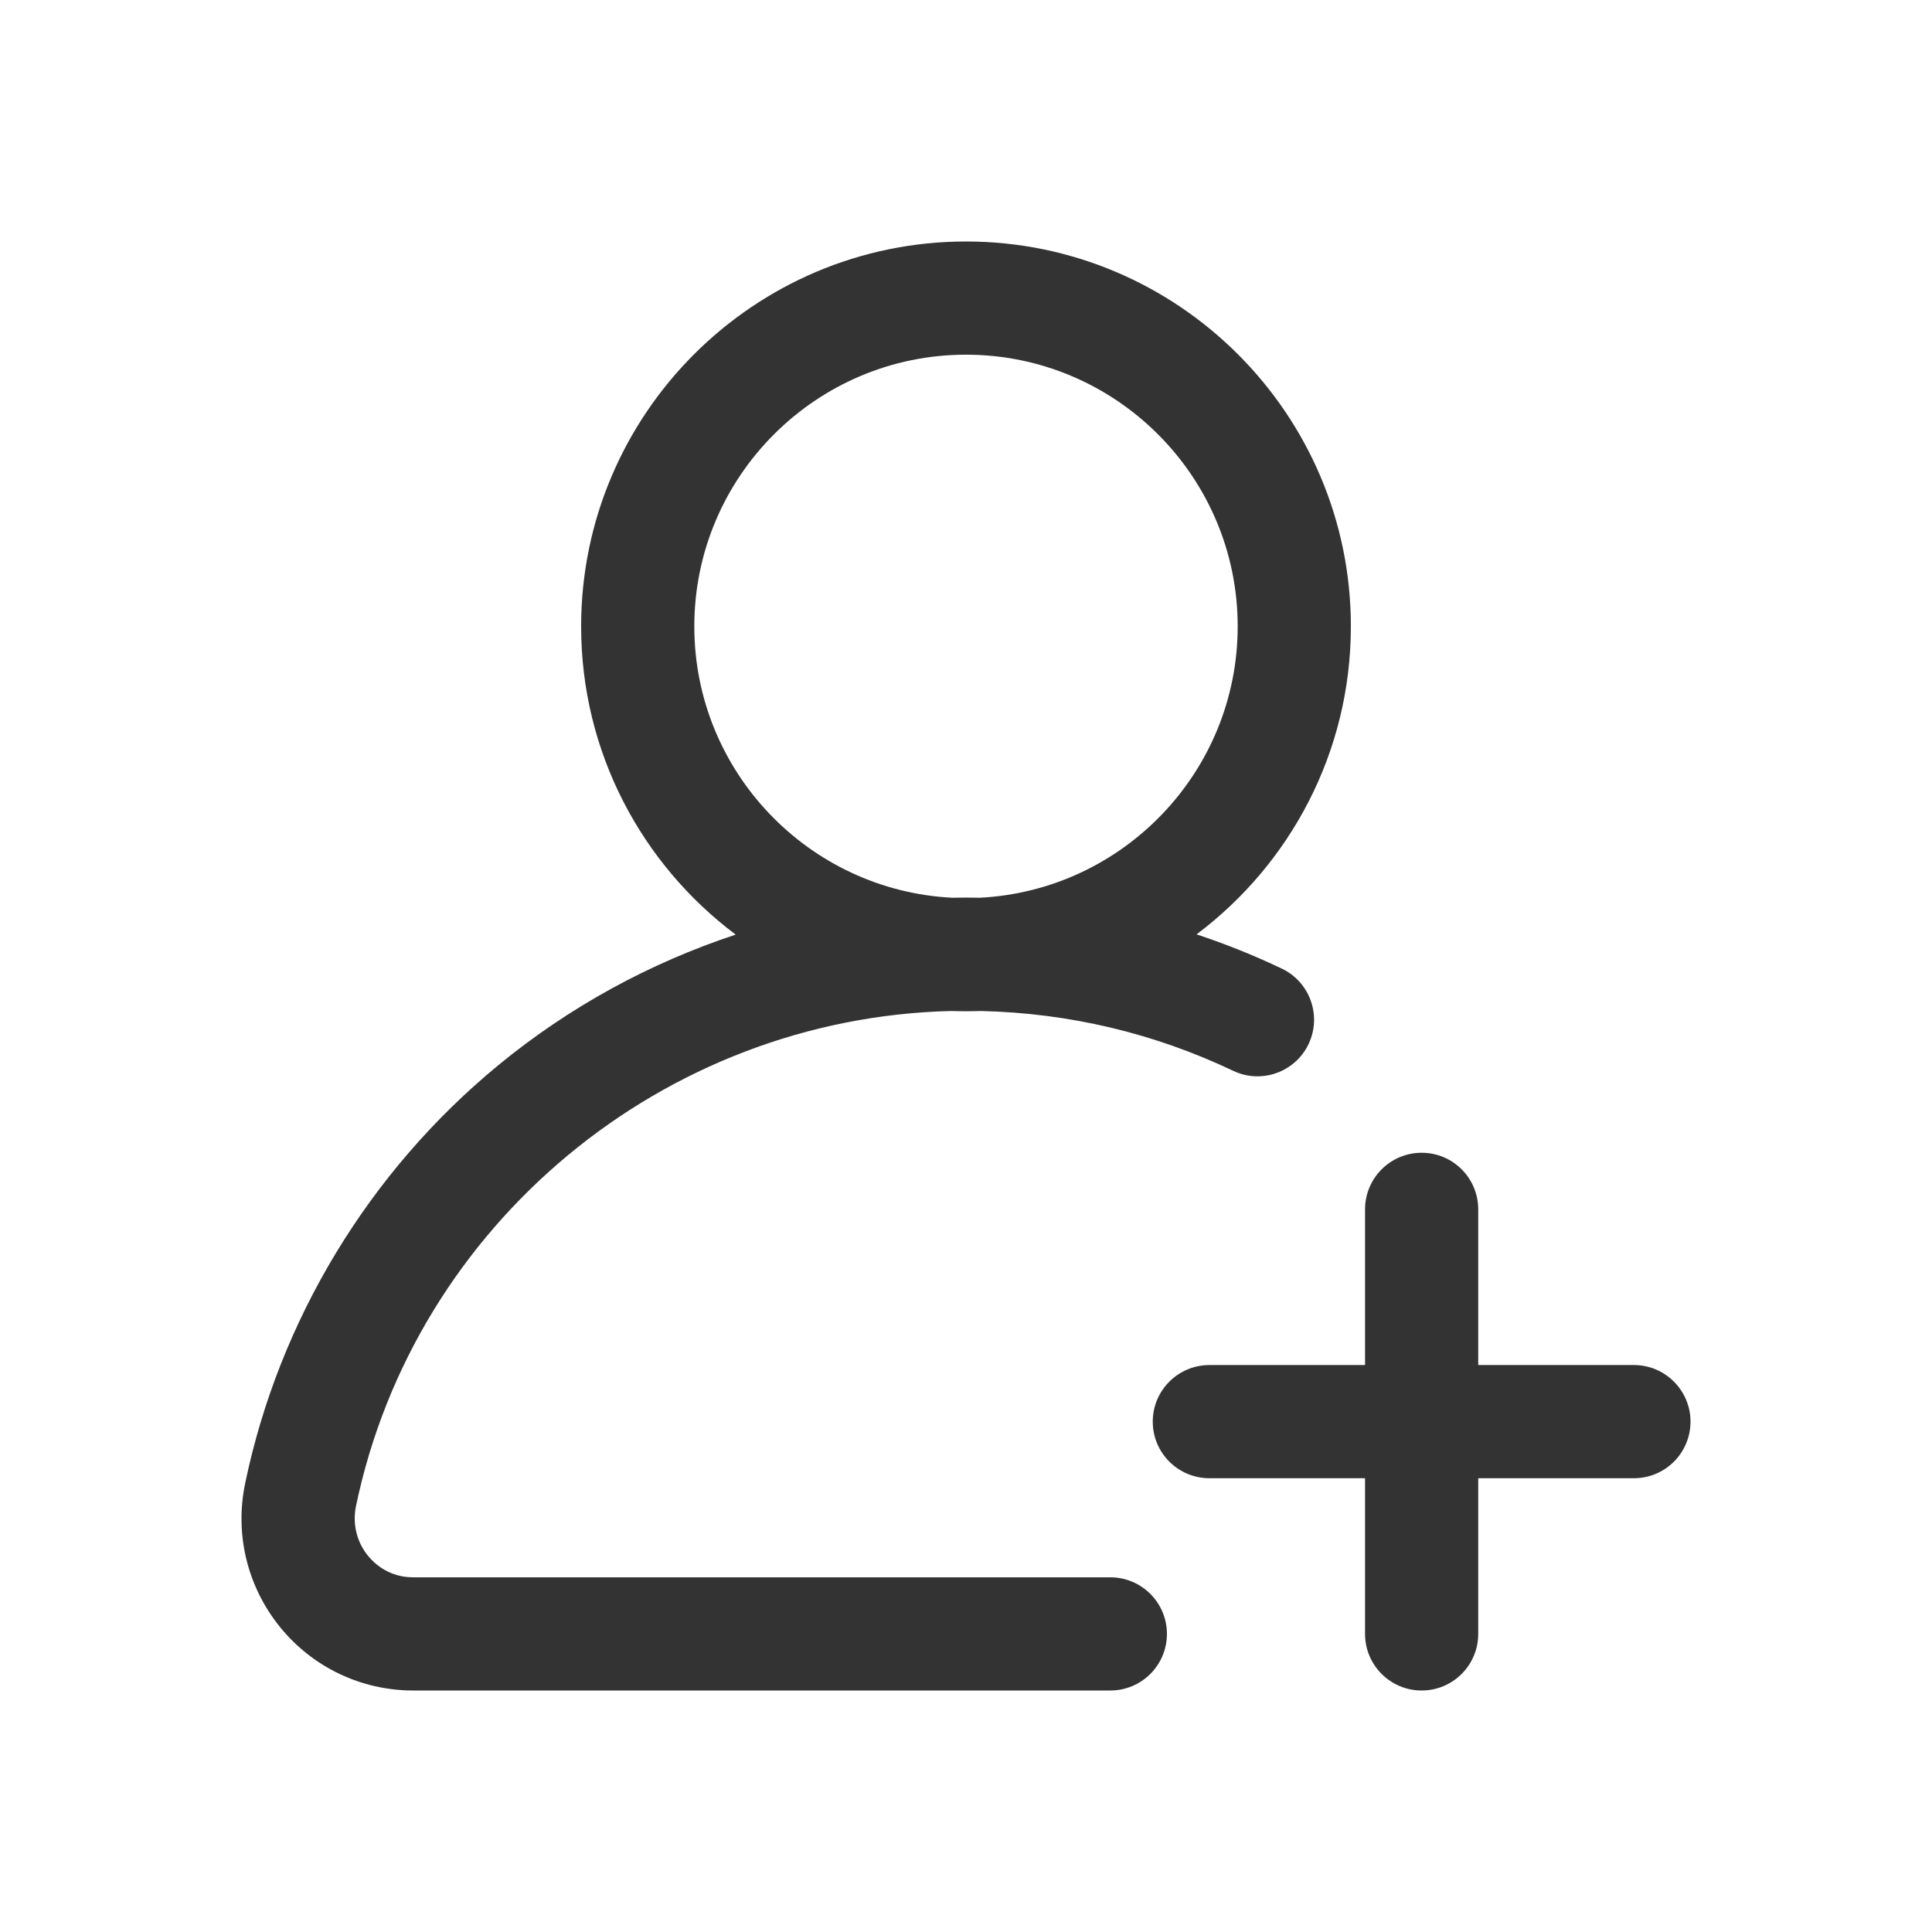 <svg width="24" height="24" viewBox="0 0 24 24" fill="none" xmlns="http://www.w3.org/2000/svg">
<path d="M15.922 12.032C15.576 11.867 15.223 11.726 14.864 11.607C16.027 10.734 16.781 9.344 16.781 7.781C16.781 5.145 14.636 3 12 3C9.364 3 7.219 5.145 7.219 7.781C7.219 9.346 7.974 10.737 9.139 11.61C8.072 11.962 7.07 12.509 6.193 13.23C4.585 14.552 3.468 16.397 3.046 18.424C2.913 19.059 3.072 19.711 3.48 20.214C3.887 20.713 4.489 21 5.134 21H13.793C14.181 21 14.496 20.685 14.496 20.297C14.496 19.909 14.181 19.594 13.793 19.594H5.134C4.834 19.594 4.652 19.426 4.571 19.326C4.431 19.154 4.377 18.929 4.422 18.71C5.152 15.206 8.243 12.645 11.814 12.559C11.875 12.561 11.938 12.562 12 12.562C12.063 12.562 12.126 12.561 12.188 12.559C13.282 12.585 14.335 12.834 15.319 13.302C15.669 13.469 16.089 13.32 16.256 12.969C16.422 12.618 16.273 12.199 15.922 12.032ZM12.171 11.152C12.114 11.151 12.057 11.15 12 11.15C11.943 11.15 11.886 11.151 11.83 11.152C10.048 11.063 8.625 9.585 8.625 7.781C8.625 5.92 10.139 4.406 12 4.406C13.861 4.406 15.375 5.92 15.375 7.781C15.375 9.585 13.953 11.062 12.171 11.152Z" fill="#333333"/>
<path d="M20.297 16.957H18.363V15.023C18.363 14.635 18.049 14.32 17.66 14.32C17.272 14.32 16.957 14.635 16.957 15.023V16.957H15.024C14.635 16.957 14.32 17.272 14.32 17.66C14.32 18.049 14.635 18.363 15.024 18.363H16.957V20.297C16.957 20.685 17.272 21 17.66 21C18.049 21 18.363 20.685 18.363 20.297V18.363H20.297C20.685 18.363 21 18.049 21 17.66C21 17.272 20.685 16.957 20.297 16.957Z" fill="#333333"/>
</svg>
